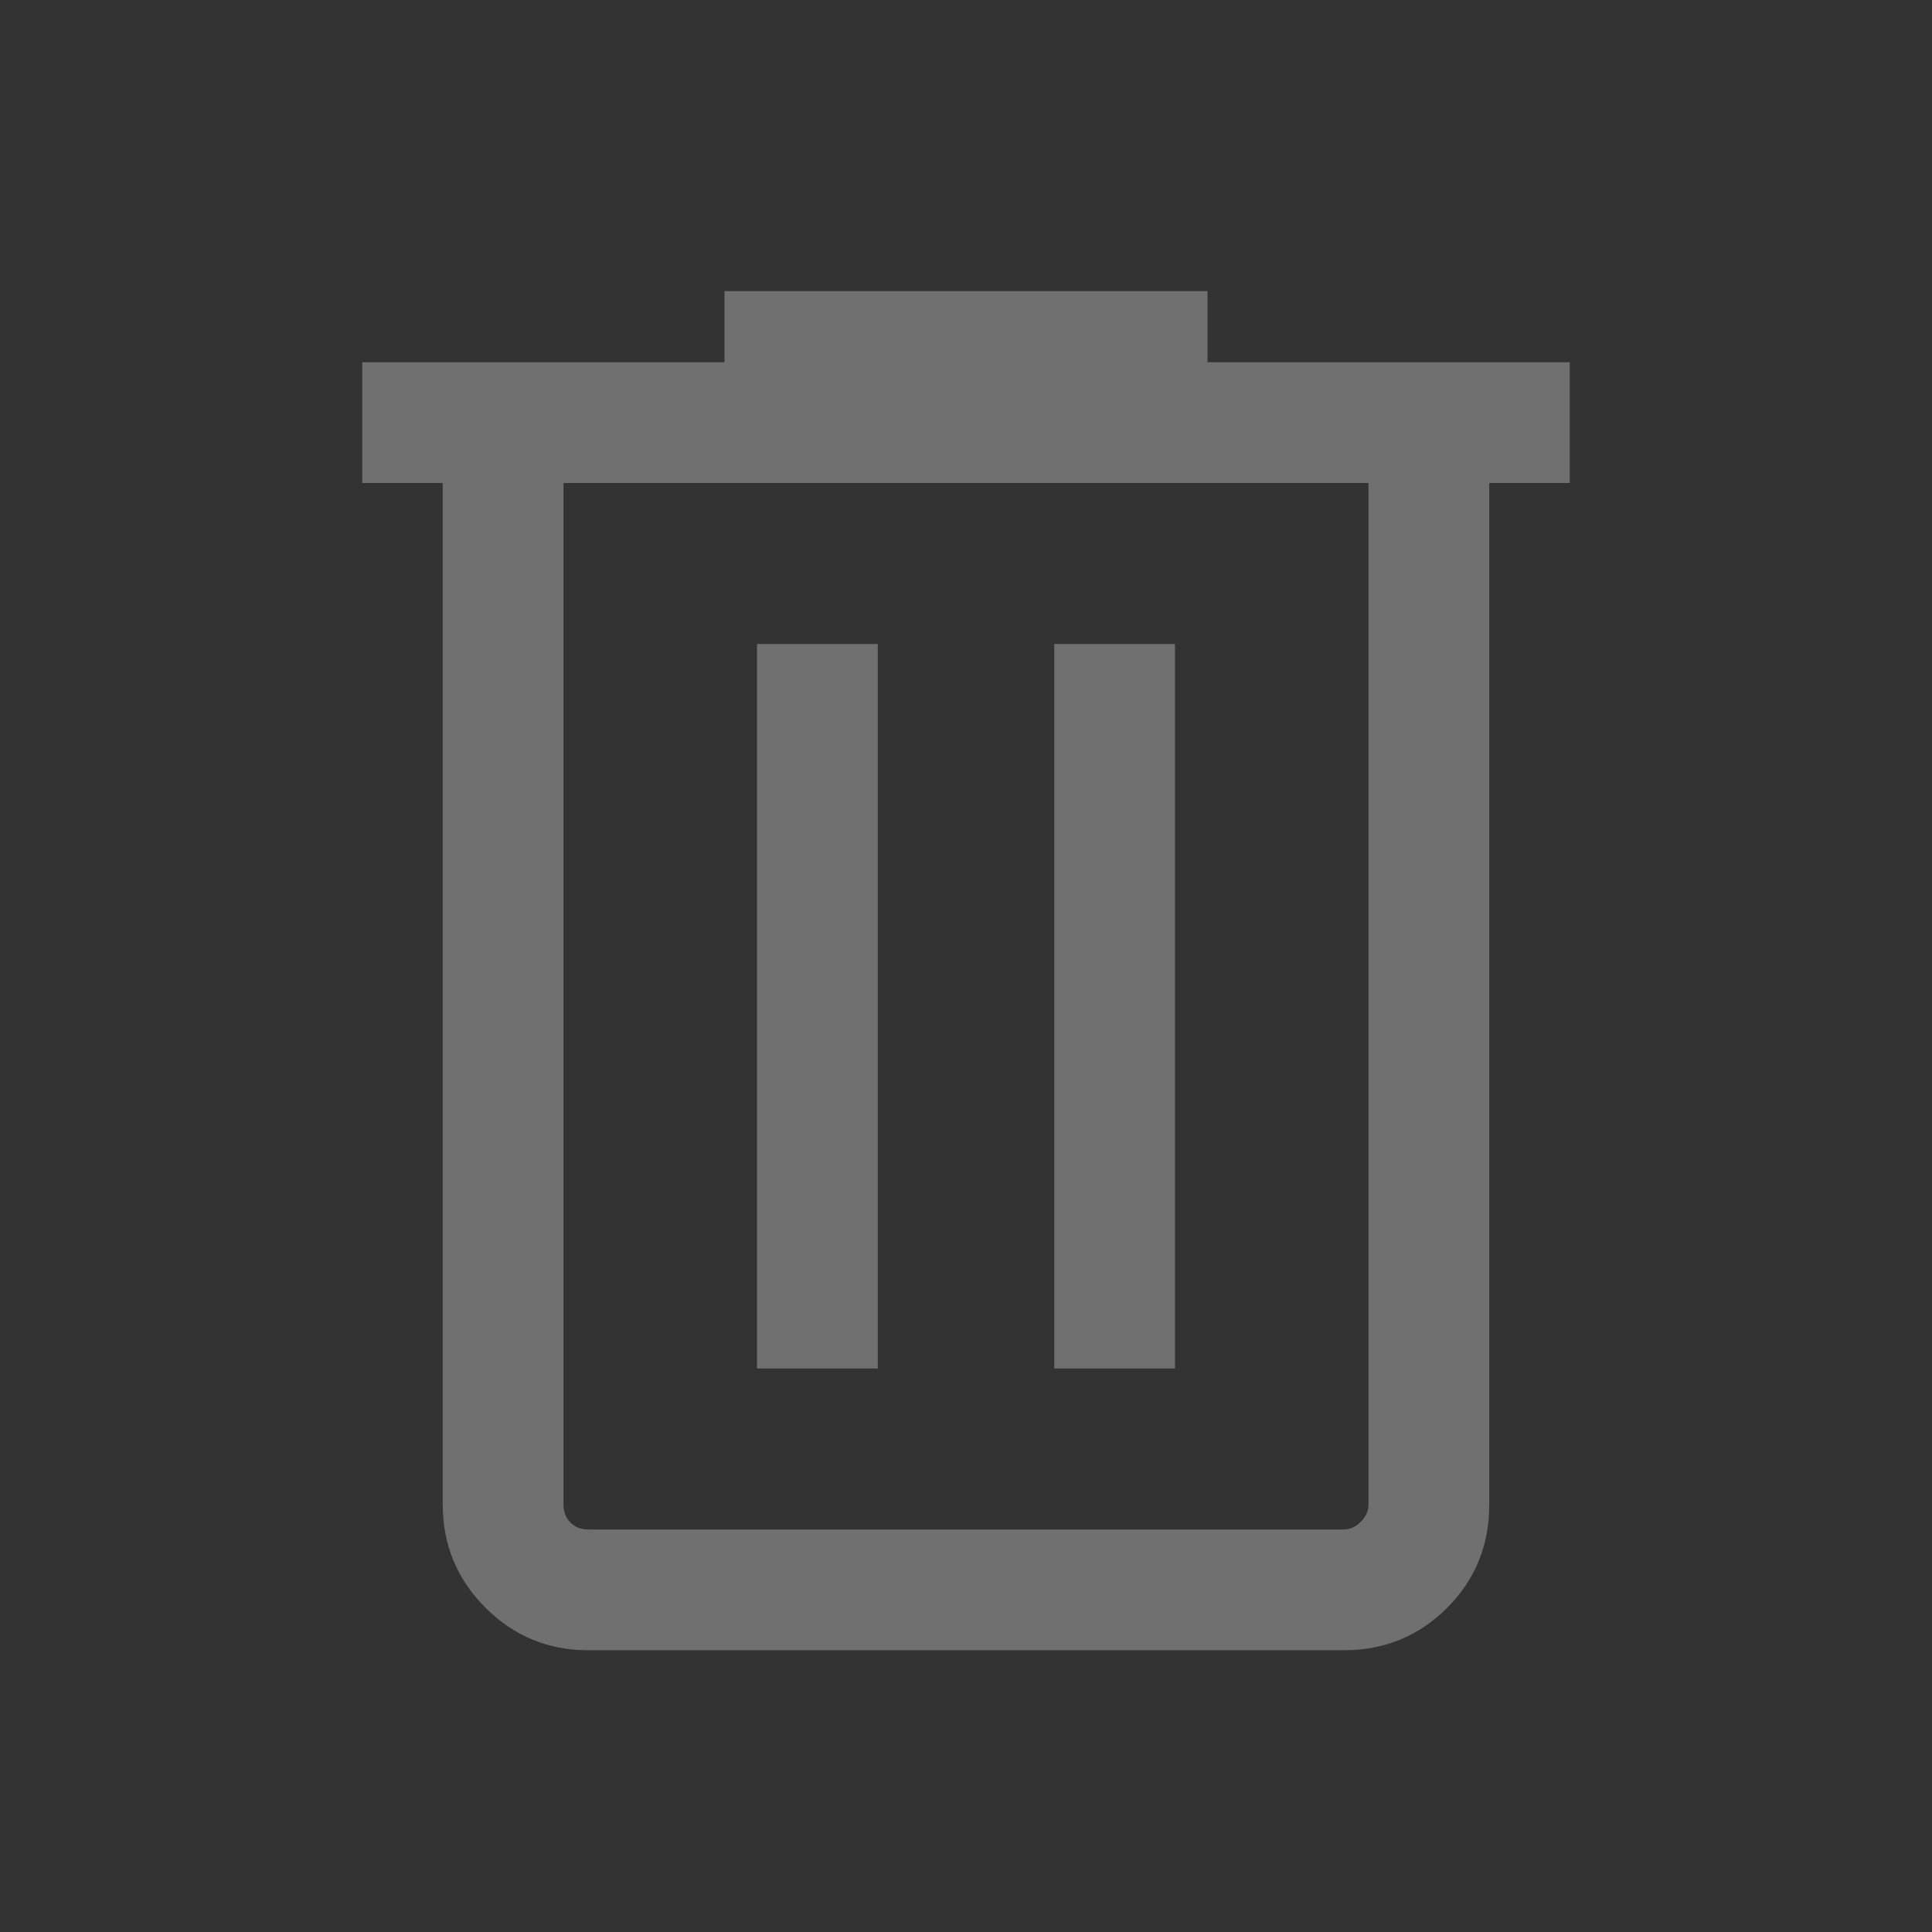 <svg width="24" height="24" viewBox="0 0 24 24" fill="none" xmlns="http://www.w3.org/2000/svg">
<rect x="0" y="0" width="24" height="24" fill="#333333" stroke="none"/>
<path d="M7.308 20.5C6.809 20.5 6.383 20.324 6.03 19.971C5.677 19.617 5.5 19.191 5.5 18.692V6H4.5V4.5H9V3.616H15V4.5H19.5V6H18.5V18.692C18.5 19.198 18.325 19.625 17.975 19.975C17.625 20.325 17.197 20.5 16.692 20.5H7.308ZM17 6H7V18.692C7 18.782 7.029 18.856 7.087 18.914C7.144 18.971 7.218 19 7.308 19H16.692C16.769 19 16.84 18.968 16.904 18.904C16.968 18.84 17 18.77 17 18.692V6ZM9.404 17H10.904V8H9.404V17ZM13.096 17H14.596V8H13.096V17Z" fill="white" fill-opacity="0.3"/>
</svg>
